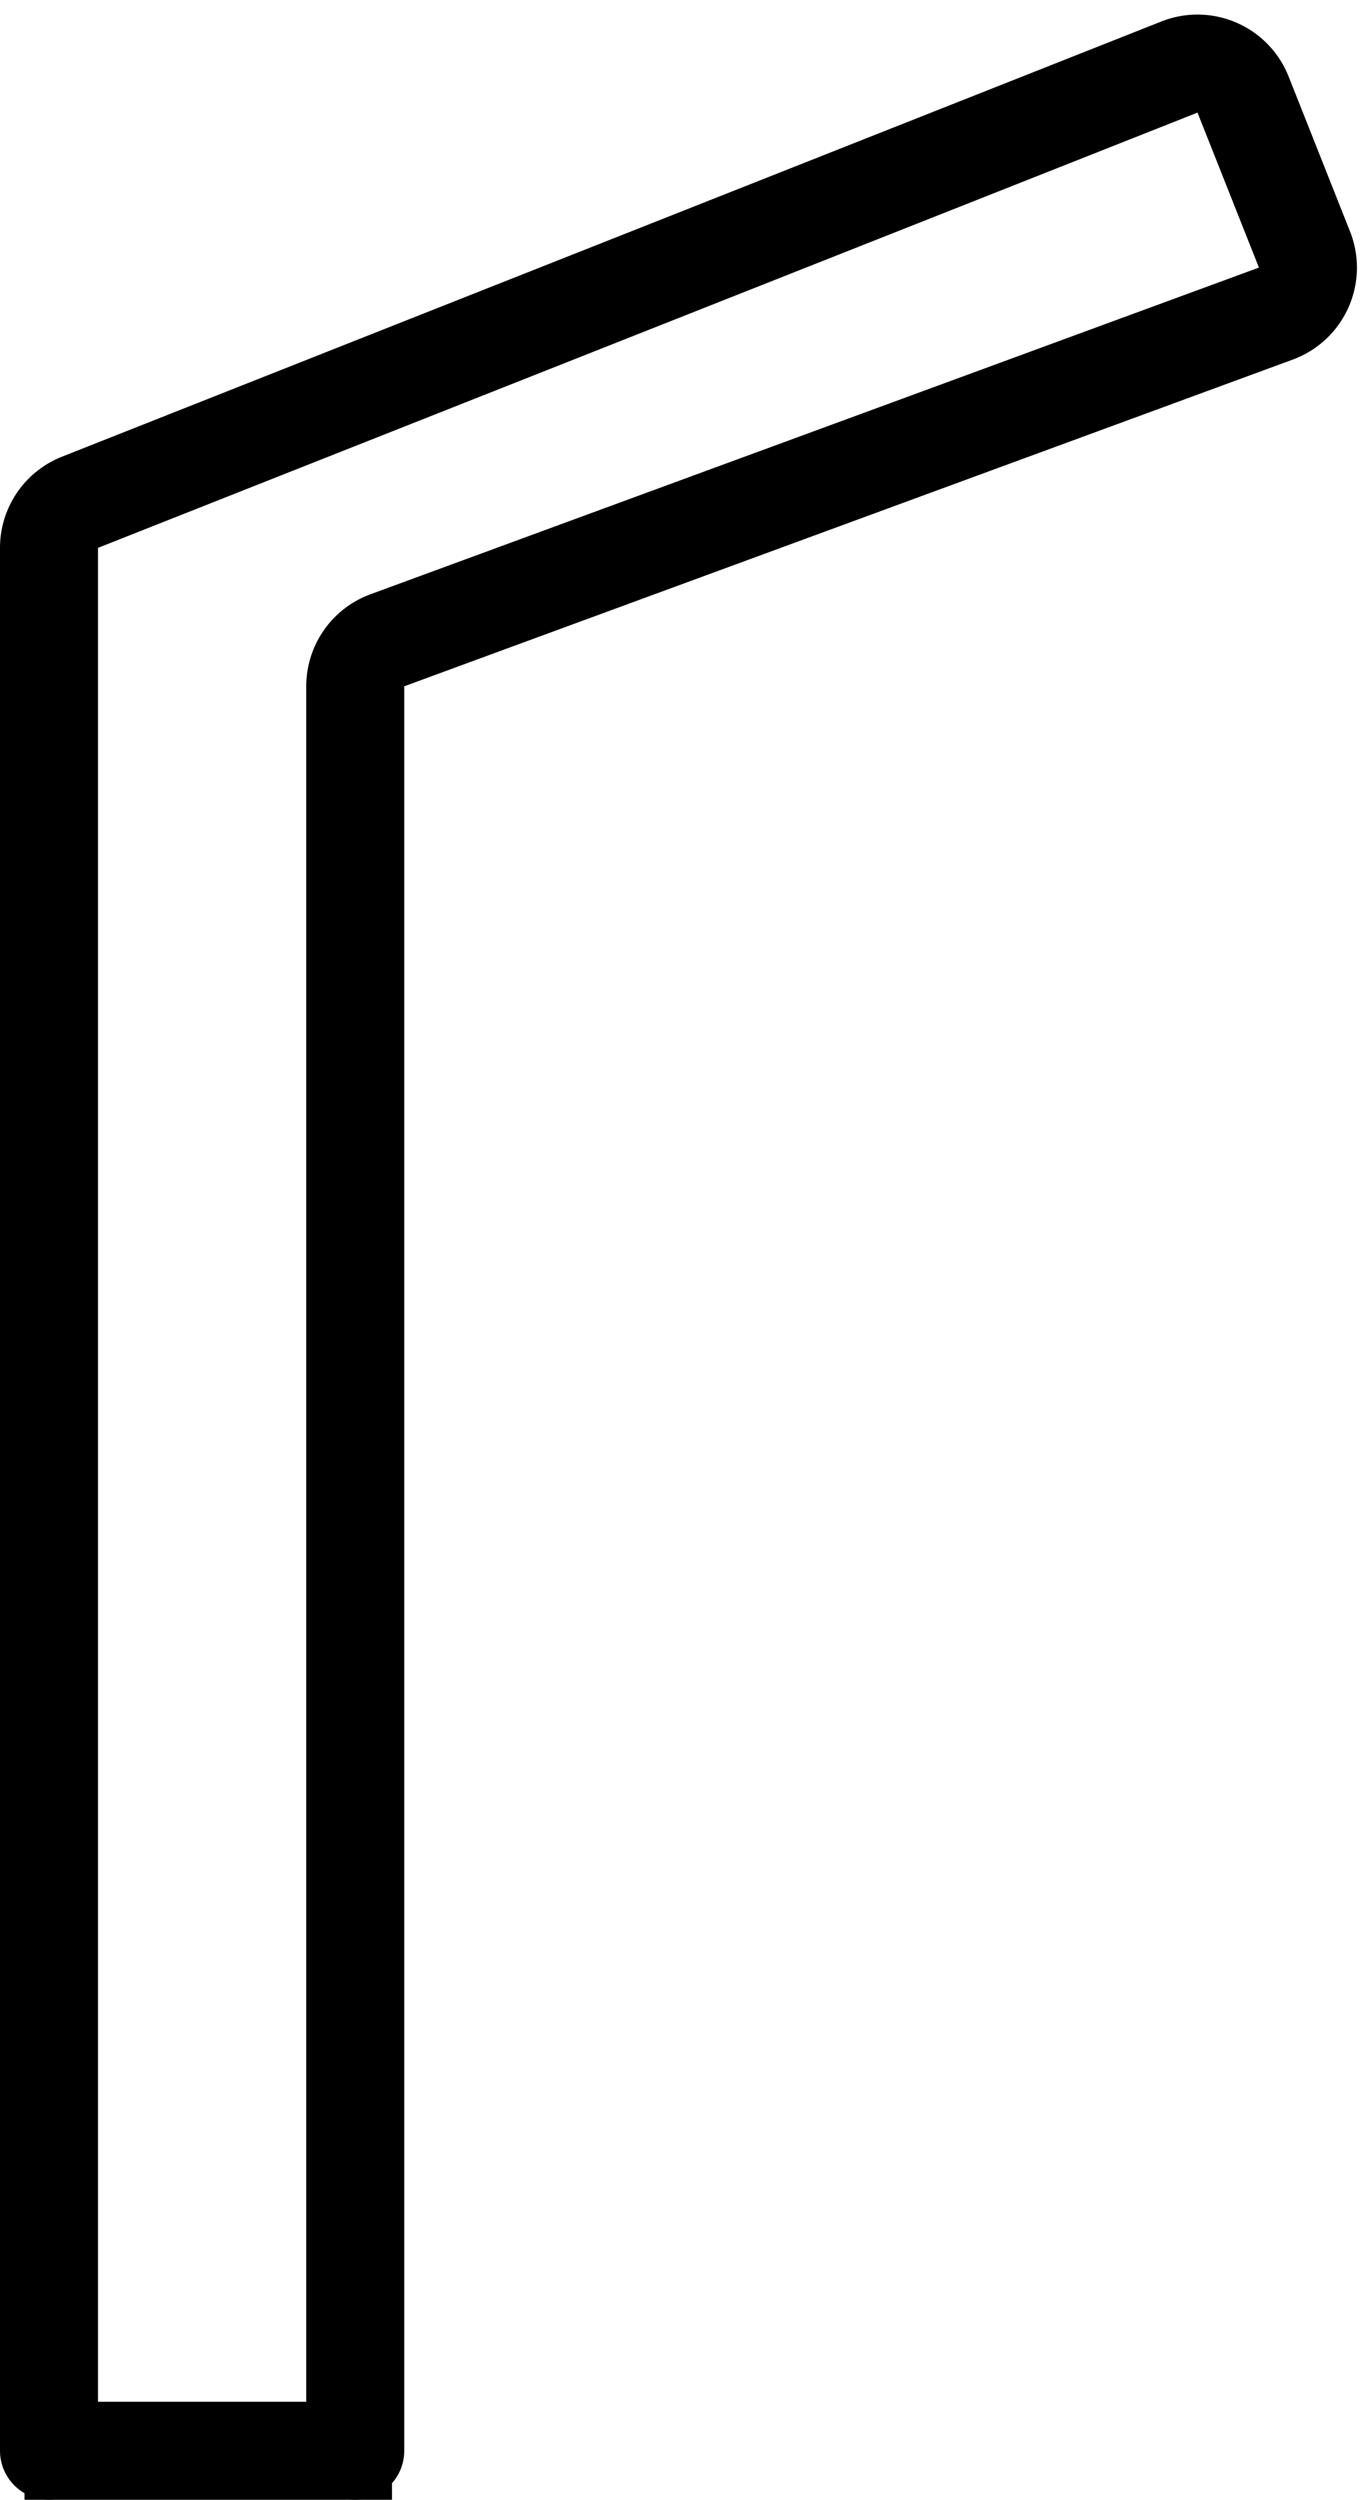 <svg xmlns="http://www.w3.org/2000/svg" width="56" height="102" fill="none" viewBox="0 0 56 102">
  <path stroke="#000" stroke-linecap="round" stroke-width="4" d="M2 100V22.355a2 2 0 0 1 1.264-1.86l44.878-17.76a2 2 0 0 1 2.595 1.123l2.507 6.323a2 2 0 0 1-1.17 2.615L15.81 26.126a2 2 0 0 0-1.31 1.878V100"/>
  <path stroke="#000" stroke-width="4" d="M1 100h15"/>
</svg>
